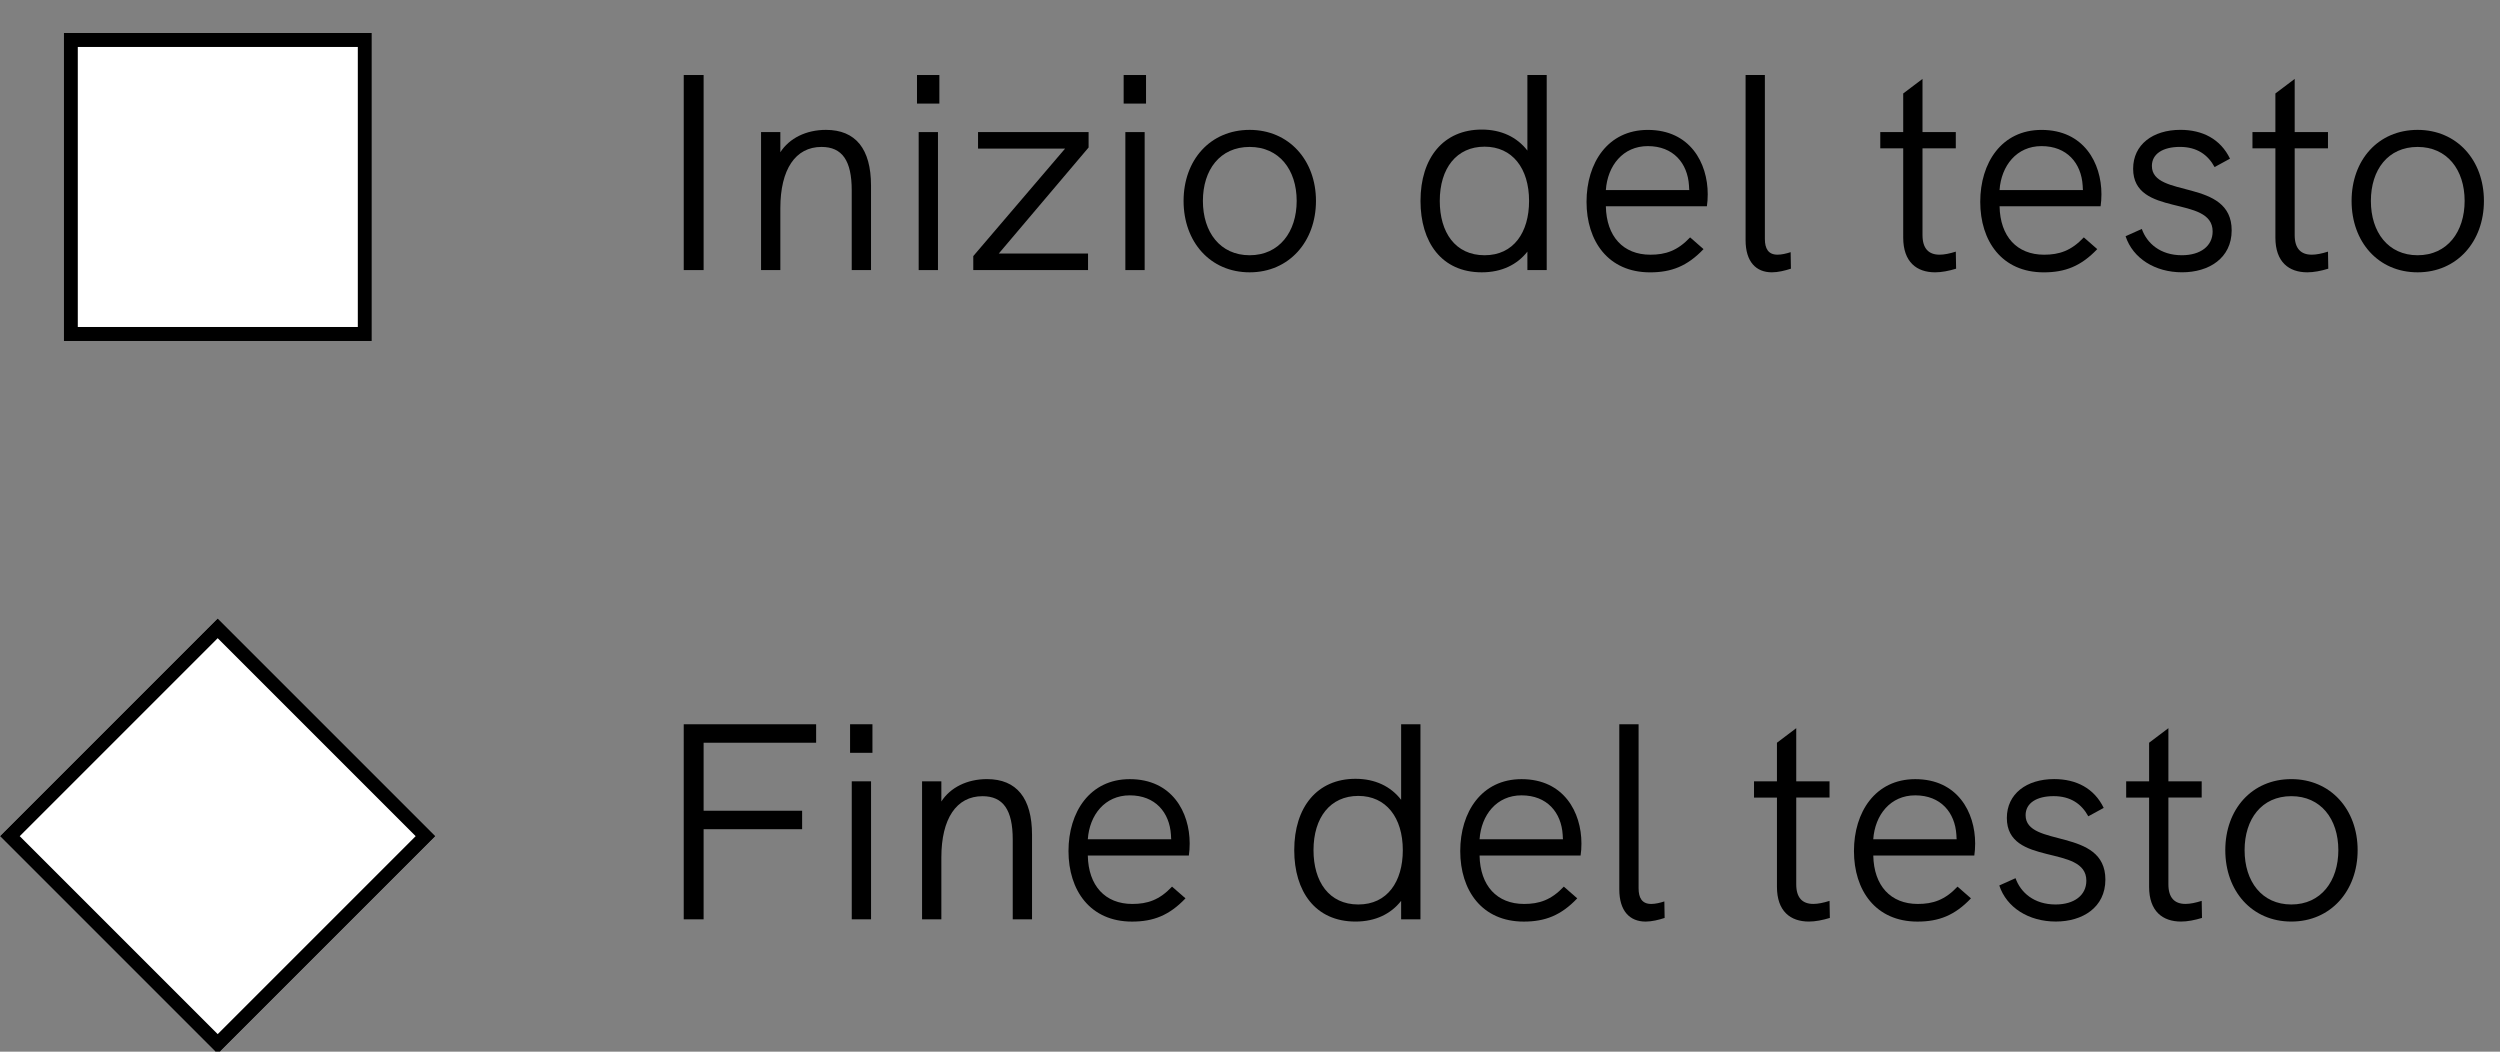 <?xml version="1.0" encoding="utf-8"?>
<!-- Generator: Adobe Illustrator 25.0.0, SVG Export Plug-In . SVG Version: 6.00 Build 0)  -->
<svg version="1.1" id="Livello_1" xmlns="http://www.w3.org/2000/svg" xmlns:xlink="http://www.w3.org/1999/xlink" x="0px" y="0px"
	 viewBox="0 0 89.278 37.556" enable-background="new 0 0 89.278 37.556" xml:space="preserve">
<rect x="0" y="0" width="89.278" height="37.556" fill="#808080" stroke="none"/>
<rect id="Rettangolo_9623" x="2.278" y="1.177" fill="#FFFFFF" width="11" height="11"/>
<rect id="Rettangolo_9624" x="2.528" y="1.427" fill="none" stroke="#000000" stroke-width="0.5" width="10.5" height="10.5"/>
<g enable-background="new    ">
	<path d="M24.417,2.679h0.71v6.966h-0.71V2.679z"/>
	<path d="M31.105,6.626v3.019h-0.689V6.796c0-1.06-0.34-1.549-1.08-1.549
		c-0.93,0-1.469,0.8-1.469,2.188v2.209h-0.689V4.717h0.689v0.72
		c0.32-0.499,0.919-0.799,1.629-0.799C30.555,4.638,31.105,5.318,31.105,6.626z"/>
	<path d="M32.747,2.679h0.799v1.02h-0.799V2.679z M32.807,4.717h0.689v4.928h-0.689V4.717z"/>
	<path d="M38.875,5.267l-3.208,3.788h3.188v0.59h-4.098v-0.5l3.278-3.838h-3.108V4.717h3.948V5.267z"/>
	<path d="M40.127,2.679h0.799v1.02h-0.799V2.679z M40.188,4.717h0.689v4.928H40.188V4.717z"/>
	<path d="M42.267,7.176c0-1.459,0.95-2.538,2.359-2.538c1.399,0,2.369,1.079,2.369,2.538
		c0,1.449-0.96,2.549-2.369,2.549S42.267,8.635,42.267,7.176z M46.306,7.176
		c0-1.119-0.63-1.929-1.68-1.929c-1.06,0-1.669,0.819-1.669,1.929
		c0,1.119,0.62,1.939,1.669,1.939C45.686,9.116,46.306,8.276,46.306,7.176z"/>
	<path d="M55.235,2.679v6.966h-0.69V8.986c-0.359,0.459-0.909,0.739-1.629,0.739
		c-1.438,0-2.188-1.079-2.188-2.549c0-1.539,0.819-2.549,2.188-2.549c0.7,0,1.26,0.271,1.629,0.75
		V2.679H55.235z M54.605,7.176c0-1.169-0.6-1.938-1.589-1.938c-1,0-1.6,0.77-1.6,1.938
		c0,1.119,0.55,1.939,1.6,1.939C54.056,9.116,54.605,8.295,54.605,7.176z"/>
	<path d="M60.955,7.367h-3.608c0.021,1.079,0.62,1.729,1.59,1.729c0.539,0,0.969-0.14,1.419-0.619
		l0.479,0.419c-0.579,0.61-1.149,0.83-1.909,0.83c-1.499,0-2.269-1.119-2.269-2.519
		c0-1.39,0.76-2.568,2.189-2.568c1.509,0,2.139,1.179,2.139,2.298
		C60.985,7.077,60.975,7.247,60.955,7.367z M57.347,6.787h2.979c0-0.021-0.01-0.07-0.01-0.16
		c-0.05-0.8-0.56-1.409-1.469-1.409C57.957,5.217,57.407,5.917,57.347,6.787z"/>
	<path d="M62.337,8.576V2.679h0.689v5.856c0,0.34,0.12,0.56,0.45,0.56
		c0.149,0,0.319-0.04,0.47-0.09l0.01,0.59c-0.21,0.069-0.46,0.13-0.68,0.13
		C62.707,9.725,62.337,9.345,62.337,8.576z"/>
	<path d="M69.855,9.595C69.596,9.675,69.336,9.725,69.106,9.725c-0.66,0-1.14-0.37-1.14-1.239V5.297
		h-0.819V4.717h0.819V3.338l0.689-0.52v1.898h1.189v0.58h-1.189V8.396
		c0,0.479,0.22,0.699,0.609,0.699c0.17,0,0.36-0.04,0.58-0.109L69.855,9.595z"/>
	<path d="M75.015,7.367h-3.608c0.021,1.079,0.62,1.729,1.59,1.729c0.539,0,0.969-0.14,1.419-0.619
		l0.479,0.419c-0.579,0.61-1.149,0.83-1.909,0.83c-1.499,0-2.269-1.119-2.269-2.519
		c0-1.39,0.76-2.568,2.189-2.568c1.509,0,2.139,1.179,2.139,2.298
		C75.045,7.077,75.034,7.247,75.015,7.367z M71.406,6.787h2.979c0-0.021-0.01-0.07-0.01-0.16
		c-0.05-0.8-0.56-1.409-1.469-1.409C72.017,5.217,71.467,5.917,71.406,6.787z"/>
	<path d="M75.907,8.436l0.58-0.26c0.18,0.51,0.659,0.939,1.429,0.939
		c0.67,0,1.1-0.33,1.1-0.85c0-1.31-2.839-0.49-2.839-2.239c0-0.859,0.7-1.389,1.689-1.389
		c0.79,0,1.43,0.329,1.77,1.029l-0.55,0.3c-0.24-0.44-0.63-0.72-1.239-0.72
		c-0.61,0-1,0.25-1,0.68c0,1.169,2.849,0.43,2.849,2.299c0,0.999-0.819,1.499-1.769,1.499
		C76.957,9.725,76.167,9.225,75.907,8.436z"/>
	<path d="M83.146,9.595c-0.26,0.08-0.52,0.13-0.749,0.13c-0.66,0-1.14-0.37-1.14-1.239V5.297
		H80.438V4.717h0.819V3.338l0.689-0.52v1.898h1.189v0.58h-1.189V8.396
		c0,0.479,0.22,0.699,0.609,0.699c0.17,0,0.36-0.04,0.58-0.109L83.146,9.595z"/>
	<path d="M83.978,7.176c0-1.459,0.949-2.538,2.358-2.538c1.399,0,2.368,1.079,2.368,2.538
		c0,1.449-0.959,2.549-2.368,2.549S83.978,8.635,83.978,7.176z M88.015,7.176
		c0-1.119-0.63-1.929-1.679-1.929c-1.06,0-1.669,0.819-1.669,1.929
		c0,1.119,0.619,1.939,1.669,1.939C87.396,9.116,88.015,8.276,88.015,7.176z"/>
</g>
<g enable-background="new    ">
	<path d="M24.417,25.864h4.728v0.659h-4.018v2.429h3.518v0.66h-3.518v3.218h-0.71V25.864z"/>
	<path d="M30.357,25.864h0.799v1.02h-0.799V25.864z M30.417,27.902h0.689v4.928h-0.689V27.902z"/>
	<path d="M36.855,29.812v3.019h-0.689v-2.849c0-1.06-0.34-1.549-1.08-1.549
		c-0.93,0-1.469,0.8-1.469,2.188v2.209h-0.689v-4.928h0.689v0.72
		c0.32-0.499,0.919-0.799,1.629-0.799C36.305,27.823,36.855,28.503,36.855,29.812z"/>
	<path d="M42.455,30.552h-3.608c0.02,1.079,0.62,1.729,1.589,1.729c0.54,0,0.969-0.14,1.419-0.619
		l0.48,0.419c-0.58,0.61-1.149,0.83-1.909,0.83c-1.499,0-2.269-1.119-2.269-2.519
		c0-1.39,0.76-2.568,2.189-2.568c1.509,0,2.139,1.179,2.139,2.298
		C42.485,30.262,42.475,30.432,42.455,30.552z M38.847,29.972h2.979c0-0.021-0.01-0.07-0.01-0.16
		c-0.05-0.8-0.56-1.409-1.469-1.409C39.457,28.402,38.907,29.103,38.847,29.972z"/>
	<path d="M50.726,25.864v6.966h-0.69V32.171c-0.359,0.459-0.909,0.739-1.629,0.739
		c-1.438,0-2.188-1.079-2.188-2.549c0-1.539,0.819-2.549,2.188-2.549c0.7,0,1.26,0.271,1.629,0.75
		v-2.698H50.726z M50.096,30.361c0-1.169-0.6-1.938-1.589-1.938c-1,0-1.6,0.77-1.6,1.938
		c0,1.119,0.55,1.939,1.6,1.939C49.546,32.301,50.096,31.48,50.096,30.361z"/>
	<path d="M56.445,30.552h-3.608c0.021,1.079,0.62,1.729,1.59,1.729c0.539,0,0.969-0.14,1.419-0.619
		l0.479,0.419c-0.579,0.61-1.149,0.83-1.909,0.83c-1.499,0-2.269-1.119-2.269-2.519
		c0-1.39,0.76-2.568,2.189-2.568c1.509,0,2.139,1.179,2.139,2.298
		C56.476,30.262,56.465,30.432,56.445,30.552z M52.837,29.972h2.979c0-0.021-0.01-0.07-0.01-0.16
		c-0.05-0.8-0.56-1.409-1.469-1.409C53.447,28.402,52.897,29.103,52.837,29.972z"/>
	<path d="M57.827,31.761v-5.896h0.689v5.856c0,0.34,0.12,0.56,0.45,0.56
		c0.149,0,0.319-0.04,0.47-0.09l0.01,0.59c-0.21,0.069-0.46,0.13-0.68,0.13
		C58.197,32.91,57.827,32.53,57.827,31.761z"/>
	<path d="M65.346,32.78c-0.26,0.08-0.52,0.13-0.749,0.13c-0.66,0-1.14-0.37-1.14-1.239v-3.188
		H62.638v-0.58h0.819v-1.379l0.689-0.52v1.898h1.189v0.58h-1.189v3.099
		c0,0.479,0.22,0.699,0.609,0.699c0.17,0,0.36-0.04,0.58-0.109L65.346,32.78z"/>
	<path d="M70.505,30.552h-3.608c0.021,1.079,0.62,1.729,1.59,1.729c0.539,0,0.969-0.14,1.419-0.619
		l0.479,0.419c-0.579,0.61-1.149,0.83-1.909,0.83c-1.499,0-2.269-1.119-2.269-2.519
		c0-1.39,0.76-2.568,2.189-2.568c1.509,0,2.139,1.179,2.139,2.298
		C70.535,30.262,70.524,30.432,70.505,30.552z M66.896,29.972H69.875c0-0.021-0.01-0.07-0.01-0.16
		c-0.05-0.8-0.56-1.409-1.469-1.409C67.507,28.402,66.957,29.103,66.896,29.972z"/>
	<path d="M71.397,31.621l0.58-0.26c0.18,0.51,0.659,0.939,1.429,0.939
		c0.67,0,1.1-0.33,1.1-0.85c0-1.31-2.839-0.49-2.839-2.239c0-0.859,0.7-1.389,1.689-1.389
		c0.79,0,1.43,0.329,1.77,1.029l-0.55,0.3c-0.24-0.44-0.63-0.72-1.239-0.72
		c-0.61,0-1,0.25-1,0.68c0,1.169,2.849,0.43,2.849,2.299c0,0.999-0.819,1.499-1.769,1.499
		C72.447,32.91,71.657,32.41,71.397,31.621z"/>
	<path d="M78.636,32.78c-0.26,0.08-0.52,0.13-0.749,0.13c-0.66,0-1.14-0.37-1.14-1.239
		v-3.188h-0.819v-0.58h0.819v-1.379l0.689-0.52v1.898h1.189v0.58h-1.189v3.099
		c0,0.479,0.22,0.699,0.609,0.699c0.17,0,0.36-0.04,0.58-0.109L78.636,32.78z"/>
	<path d="M79.468,30.361c0-1.459,0.949-2.538,2.358-2.538c1.399,0,2.368,1.079,2.368,2.538
		c0,1.449-0.959,2.549-2.368,2.549S79.468,31.82,79.468,30.361z M83.505,30.361
		c0-1.119-0.63-1.929-1.679-1.929c-1.06,0-1.669,0.819-1.669,1.929
		c0,1.119,0.619,1.939,1.669,1.939C82.886,32.301,83.505,31.461,83.505,30.361z"/>
</g>
<rect id="Rettangolo_9625" x="2.278" y="24.363" transform="matrix(0.707 -0.707 0.707 0.707 -18.838 14.247)" fill="#FFFFFF" width="11" height="11"/>
<rect id="Rettangolo_9626" x="2.528" y="24.613" transform="matrix(0.707 -0.707 0.707 0.707 -18.838 14.246)" fill="none" stroke="#000000" stroke-width="0.5" width="10.5" height="10.5"/>
</svg>
